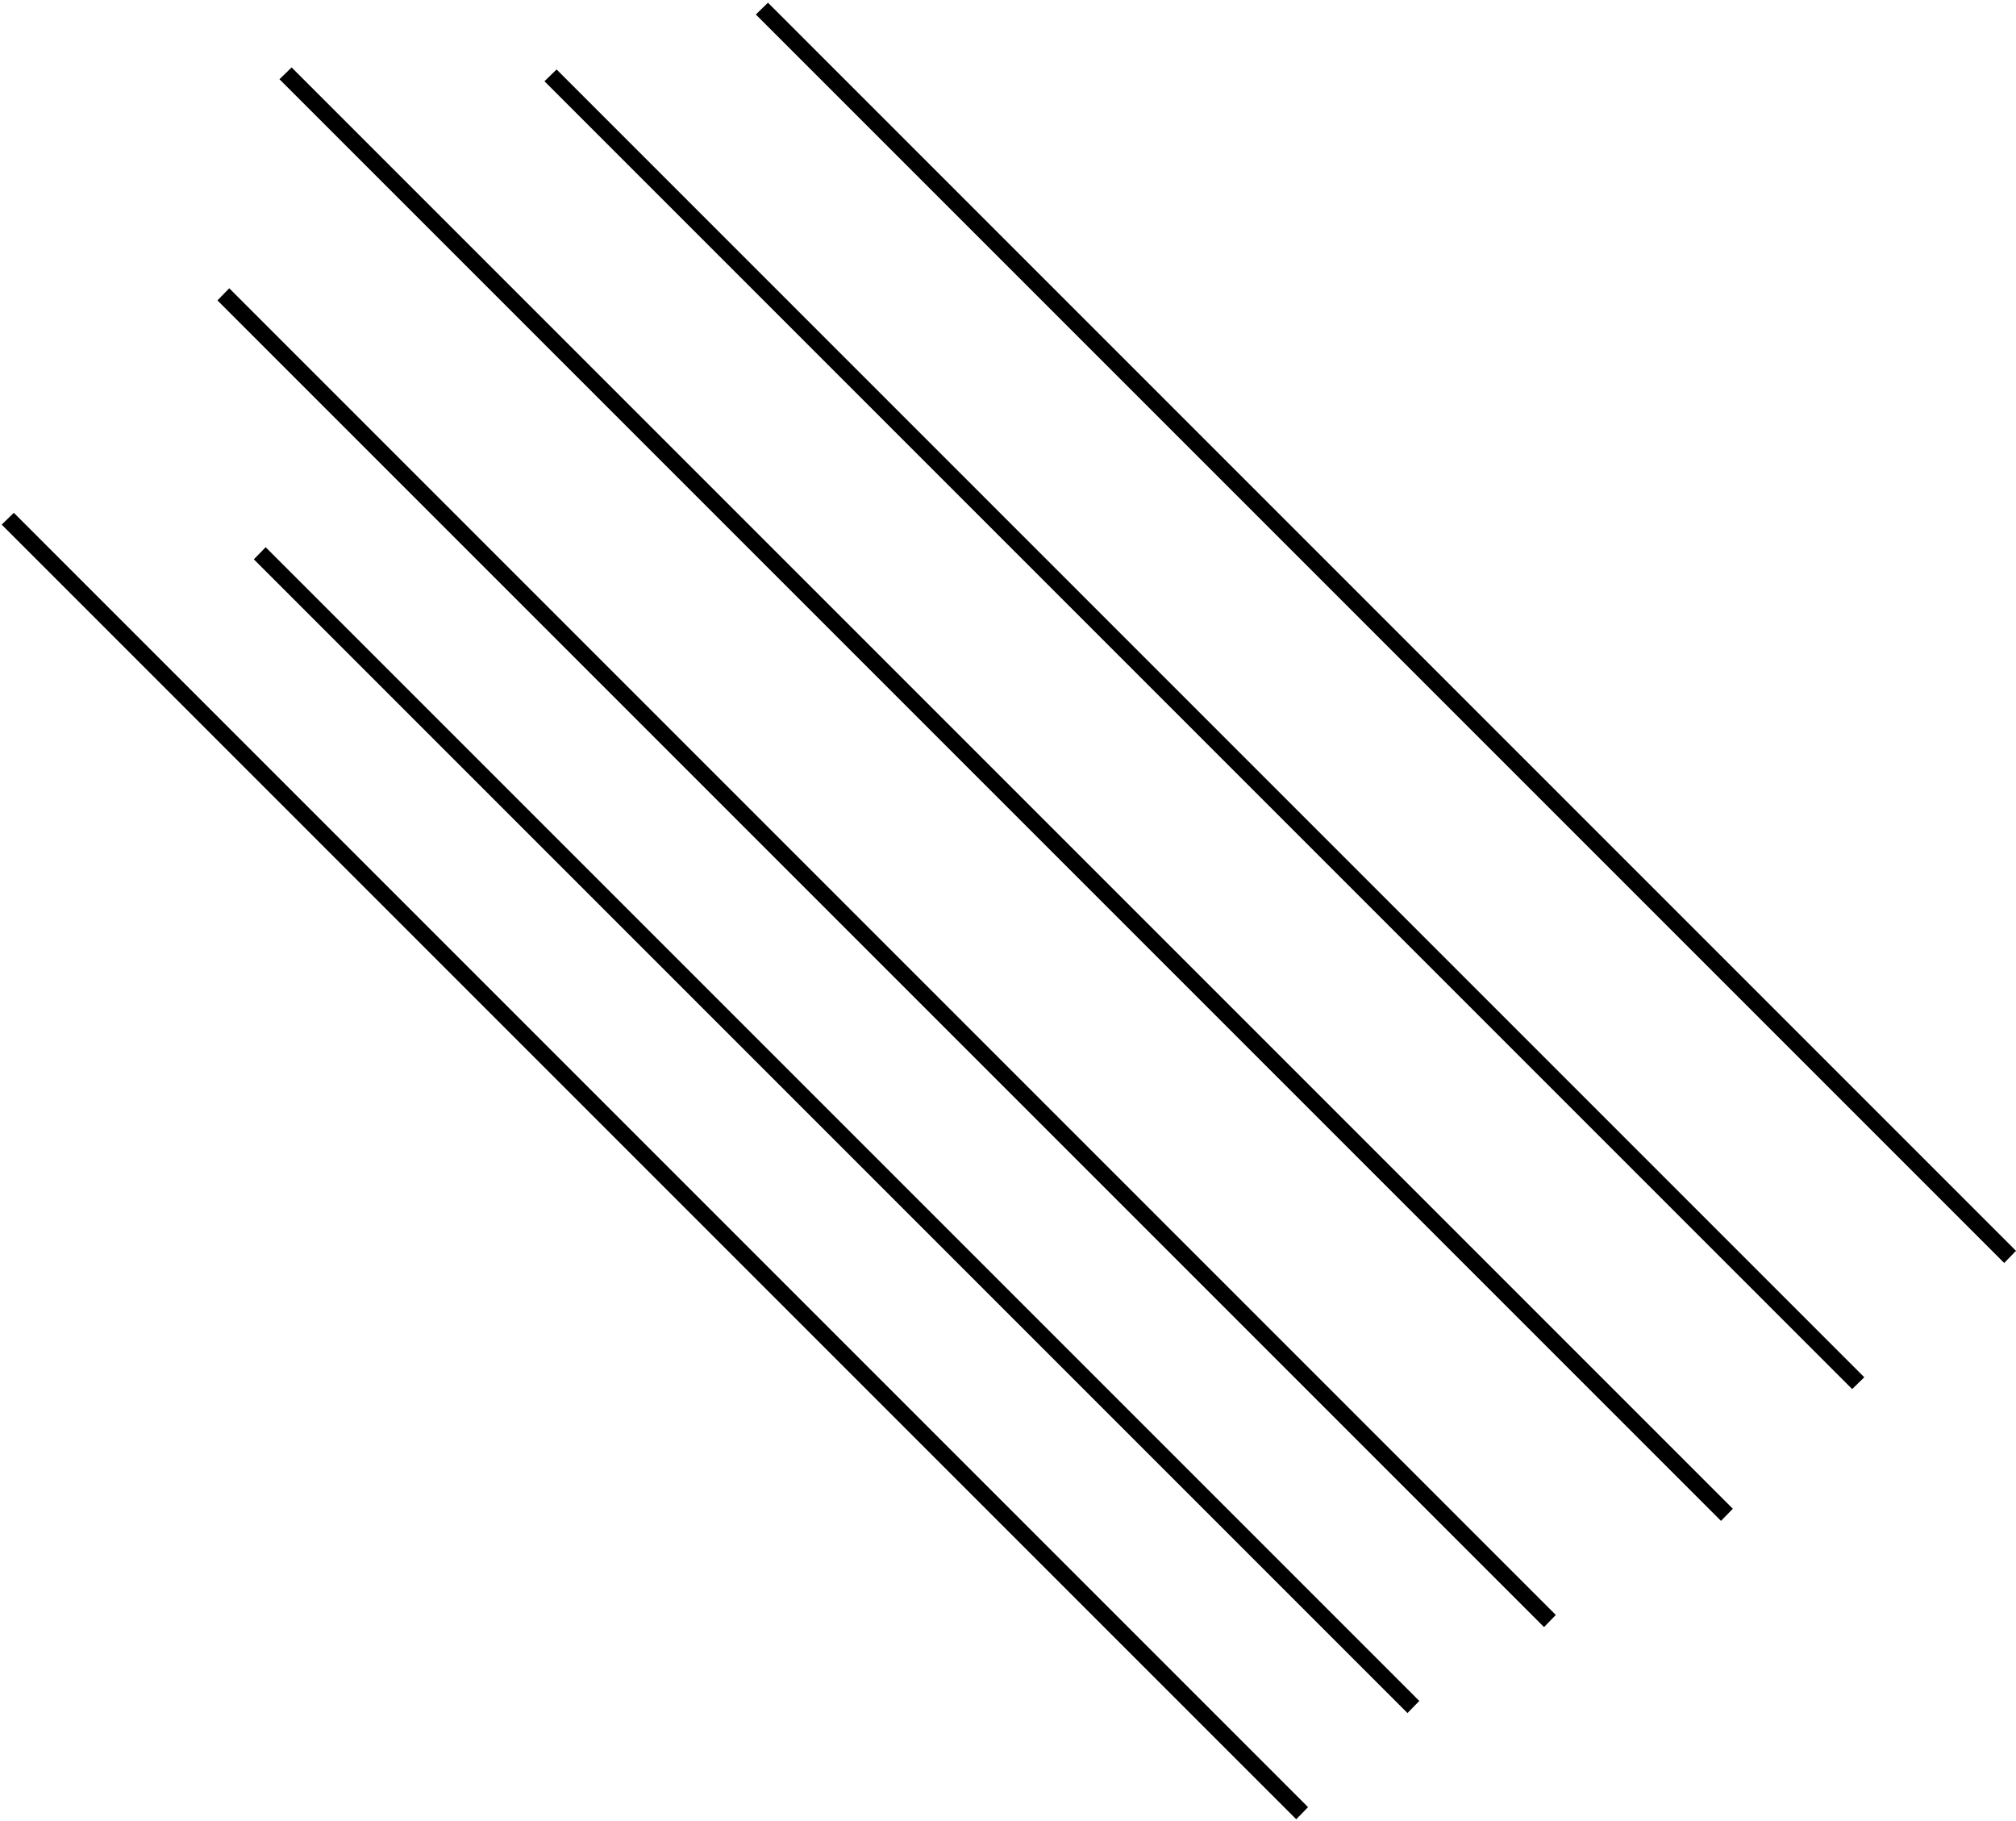 <svg version="1.2" xmlns="http://www.w3.org/2000/svg" viewBox="0 0 598 540" width="598" height="540"><style></style><path  d="m598 371l-3.5 3.6-370.3-370.3 3.6-3.5zm-45 37.5l-3.6 3.5-387.9-387.9 3.6-3.5z"/><path  d="m514 447.5l-3.5 3.6-427.6-427.6 3.6-3.5z"/><path  d="m461.5 479l-3.5 3.6-393.5-393.5 3.5-3.6zm-40.5 25.5l-3.5 3.6-342.2-342.2 3.5-3.6zm-33 31.5l-3.5 3.6-384-384 3.6-3.5z"/></svg>